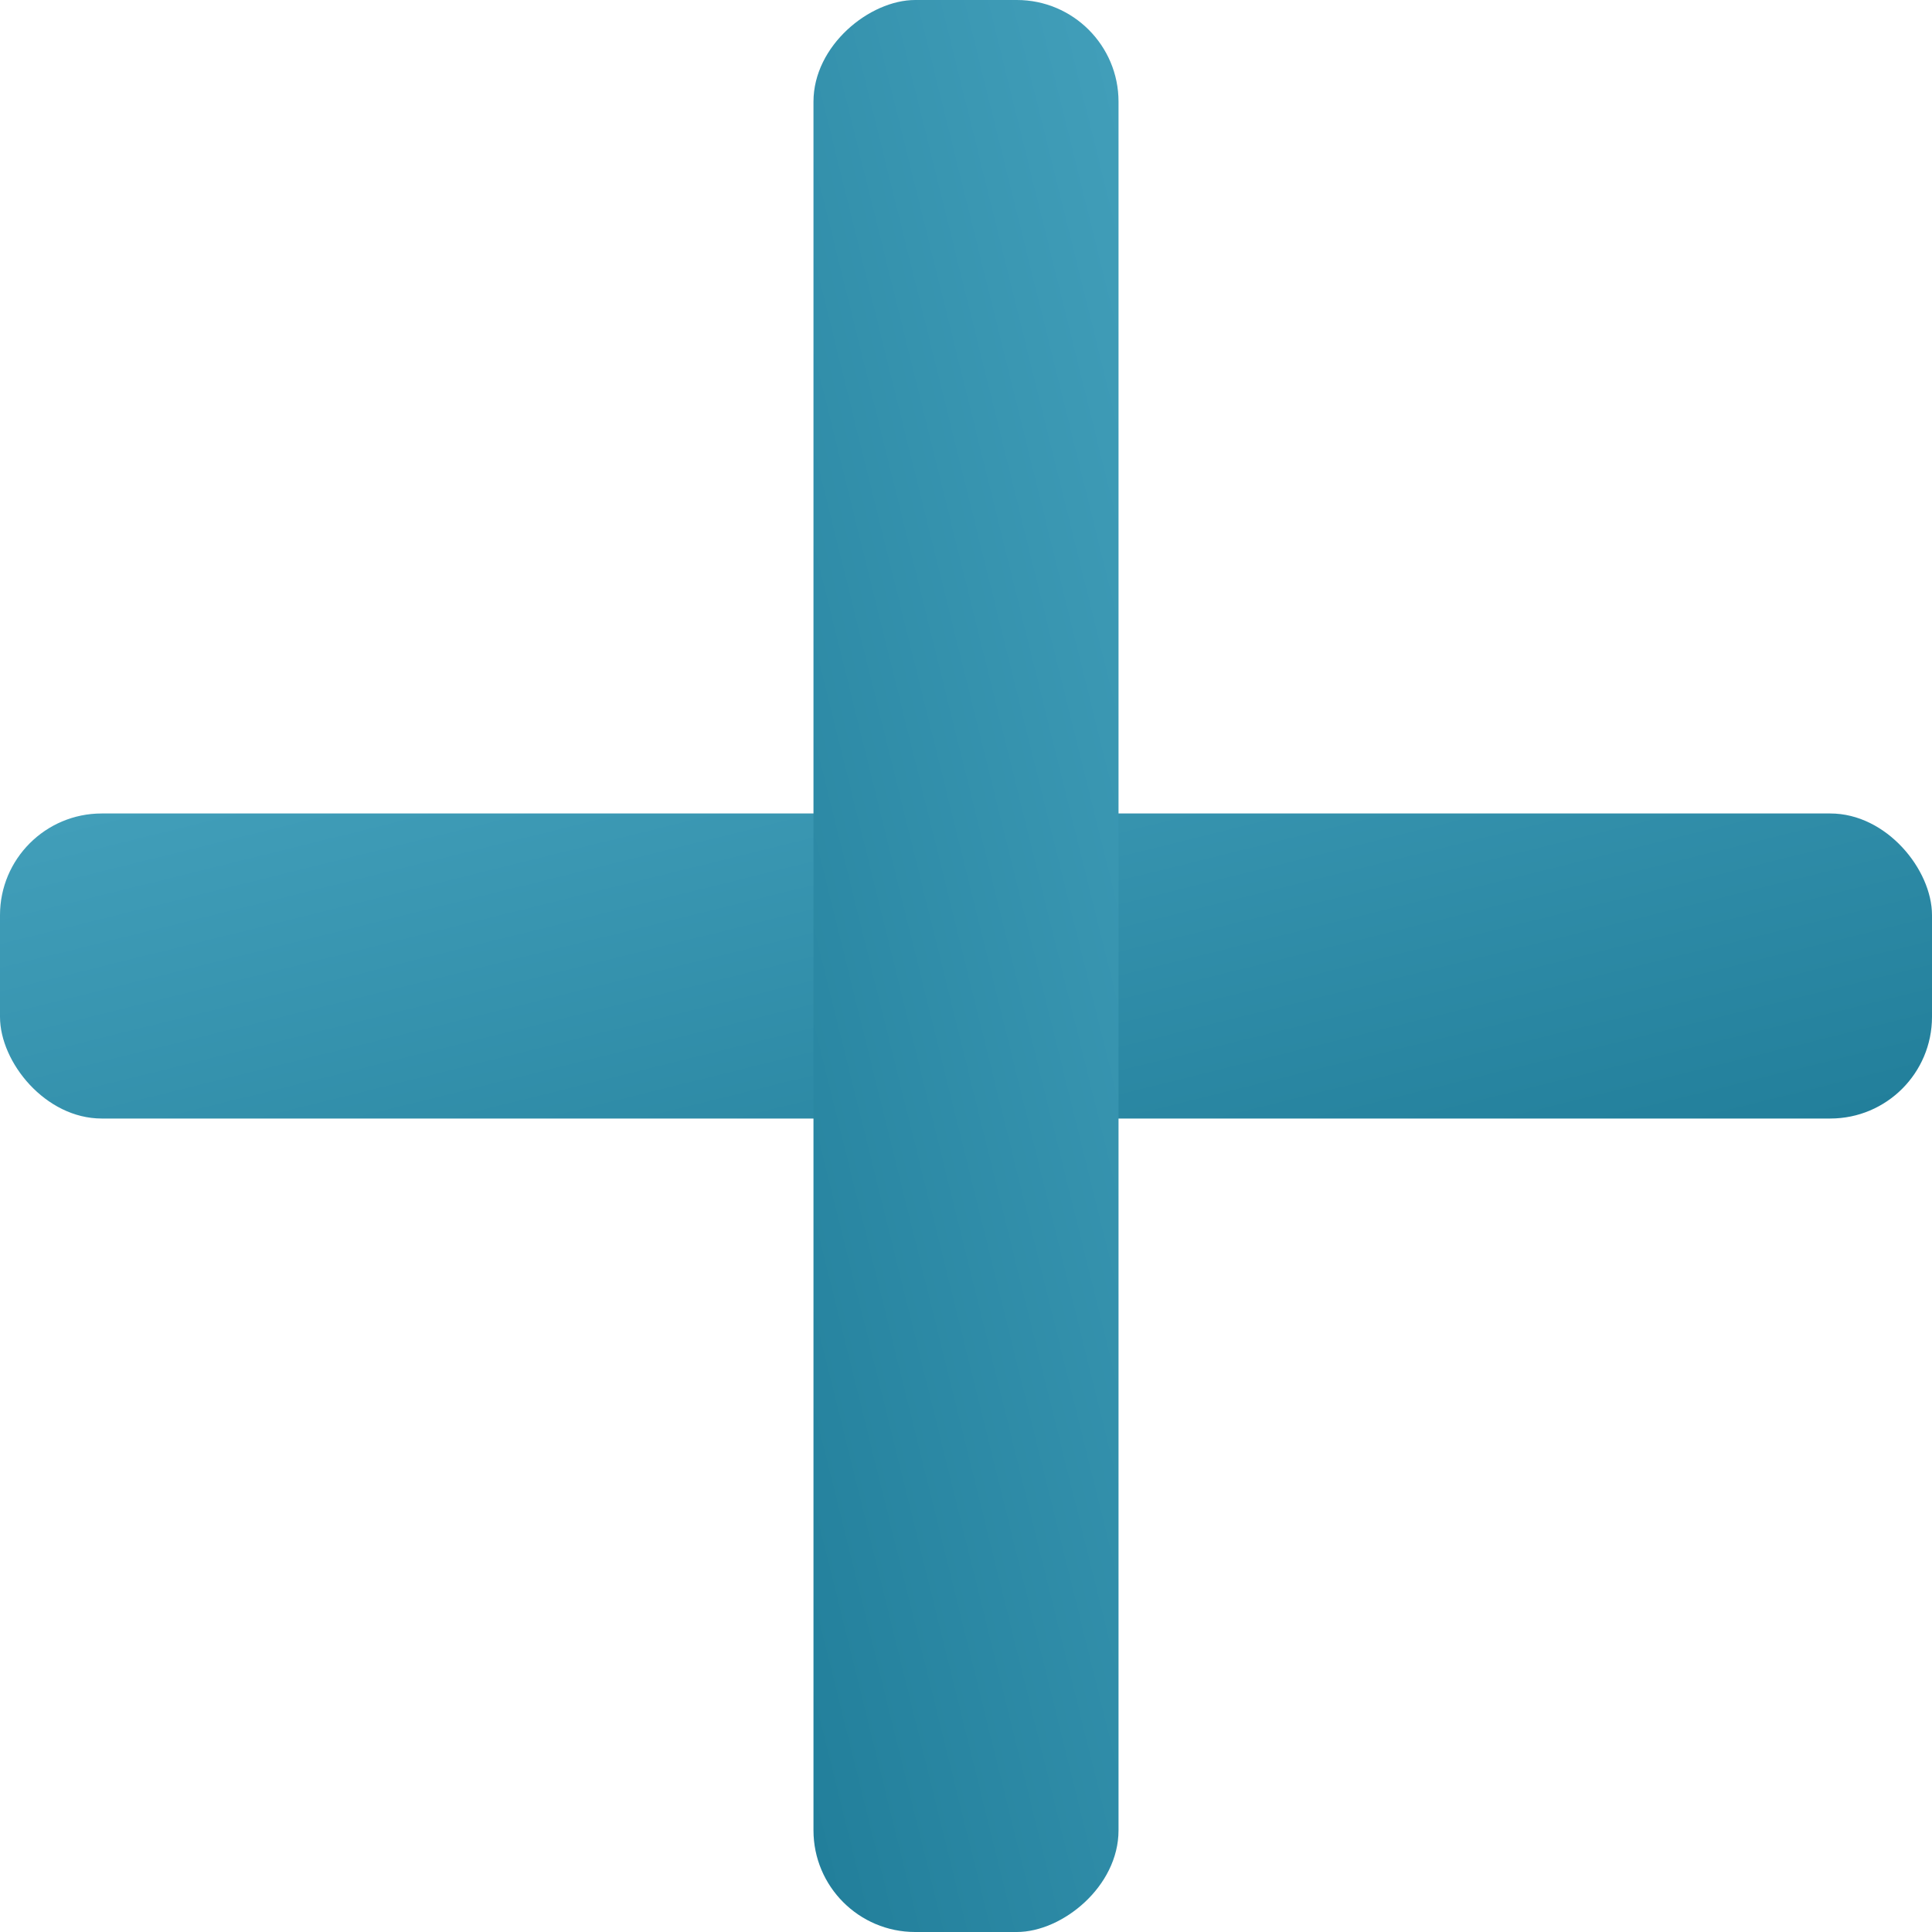 <svg width="19" height="19" viewBox="0 0 19 19" fill="none" xmlns="http://www.w3.org/2000/svg">
<rect y="8" width="19" height="3" rx="1" fill="url(#paint0_linear)"/>
<rect x="11" width="19" height="3" rx="1" transform="rotate(90 11 0)" fill="url(#paint1_linear)"/>
<defs>
<linearGradient id="paint0_linear" x1="0" y1="8" x2="1.801" y2="15.265" gradientUnits="userSpaceOnUse">
<stop stop-color="#429FBA"/>
<stop offset="1" stop-color="#217E9A"/>
</linearGradient>
<linearGradient id="paint1_linear" x1="11" y1="0" x2="12.801" y2="7.265" gradientUnits="userSpaceOnUse">
<stop stop-color="#429FBA"/>
<stop offset="1" stop-color="#217E9A"/>
</linearGradient>
</defs>
</svg>

